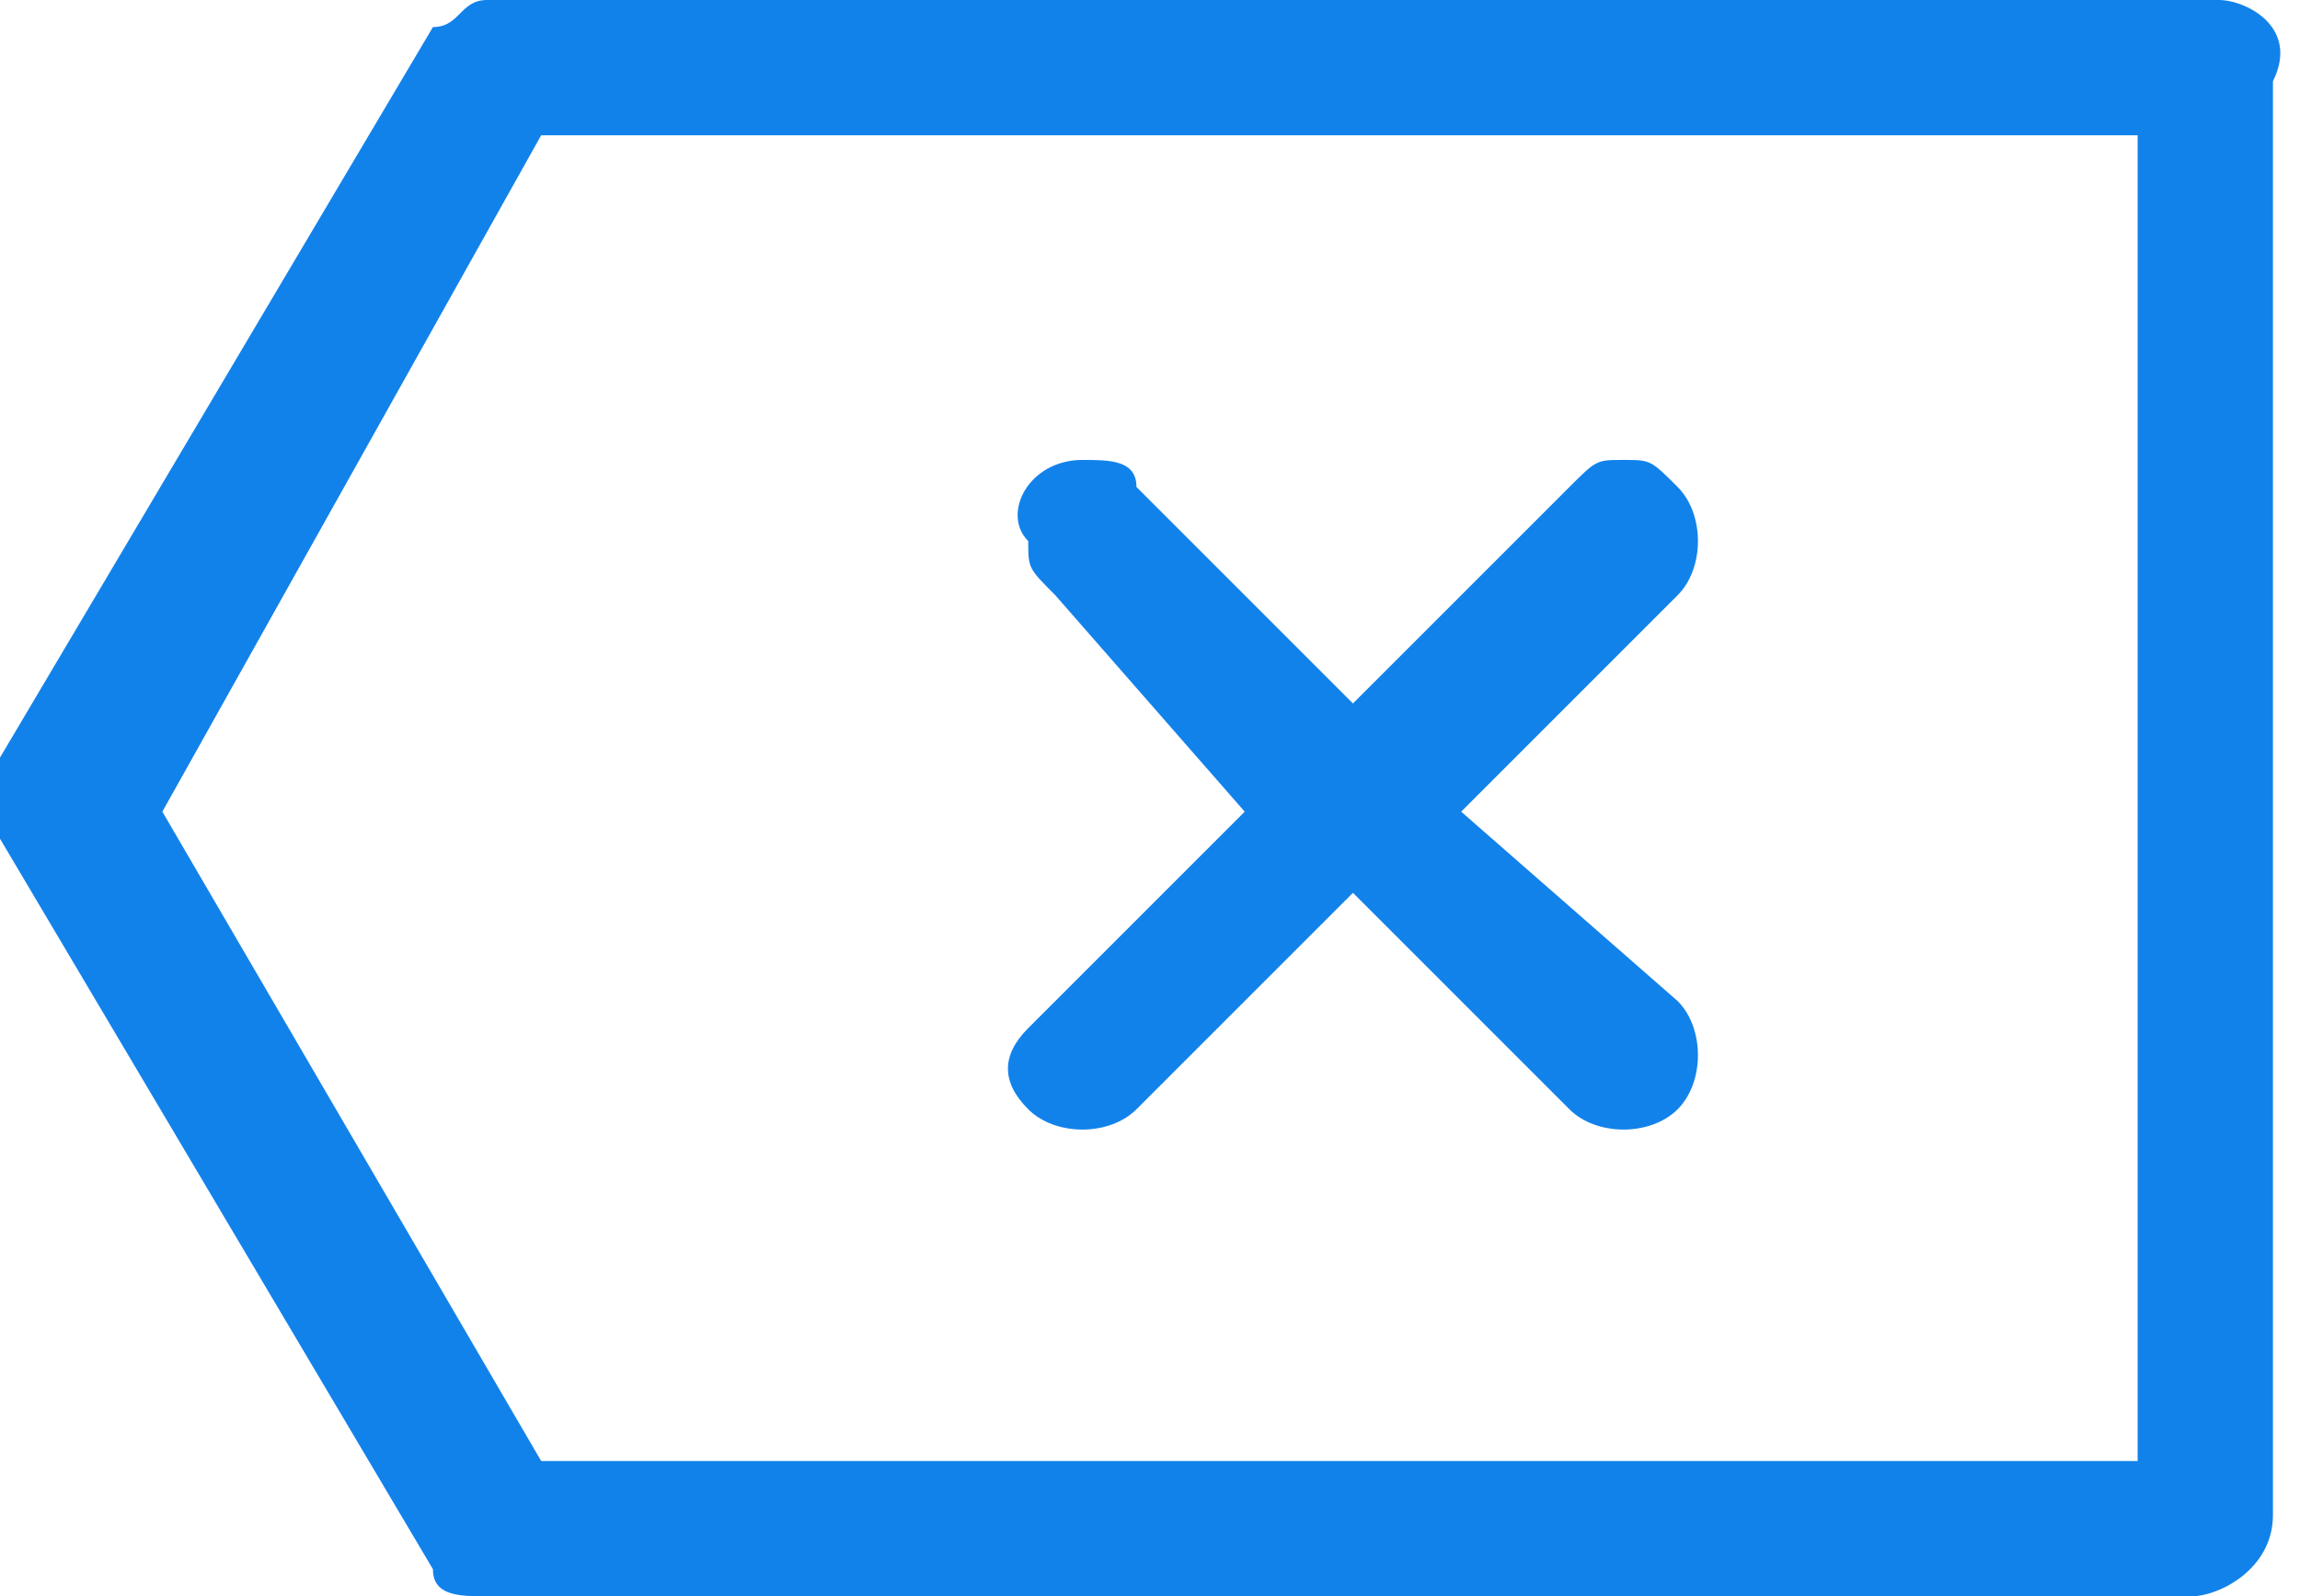 <?xml version="1.0" encoding="utf-8"?>
<!-- Generator: Adobe Illustrator 25.0.1, SVG Export Plug-In . SVG Version: 6.00 Build 0)  -->
<svg version="1.1"
	 id="Layer_1" xmlns:cc="http://creativecommons.org/ns#" xmlns:dc="http://purl.org/dc/elements/1.1/" xmlns:inkscape="http://www.inkscape.org/namespaces/inkscape" xmlns:rdf="http://www.w3.org/1999/02/22-rdf-syntax-ns#" xmlns:sodipodi="http://sodipodi.sourceforge.net/DTD/sodipodi-0.dtd" xmlns:svg="http://www.w3.org/2000/svg"
	 xmlns="http://www.w3.org/2000/svg" xmlns:xlink="http://www.w3.org/1999/xlink" x="0px" y="0px" viewBox="0 0 8.5 5.9"
	 style="enable-background:new 0 0 8.5 5.9;" xml:space="preserve">
<style type="text/css">
	.st0{fill:#1282EB;}
</style>
<g>
	<path class="st0" d="M1.8,0C1.8,0,1.8,0,1.8,0C1.7,0,1.7,0.1,1.6,0.1L0,2.8C0,2.9,0,3,0,3.1l1.6,2.7c0,0.1,0.1,0.1,0.2,0.1h6.3
		c0.1,0,0.3-0.1,0.3-0.3V0.3C8.5,0.1,8.3,0,8.2,0L1.8,0C1.8,0,1.8,0,1.8,0z M2,0.5h5.9v4.9H2L0.6,3L2,0.5z M4,1.7C4,1.7,4,1.7,4,1.7
		C3.8,1.7,3.7,1.9,3.8,2c0,0.1,0,0.1,0.1,0.2L4.6,3L3.8,3.8C3.7,3.9,3.7,4,3.8,4.1c0.1,0.1,0.3,0.1,0.4,0c0,0,0,0,0,0L5,3.3l0.8,0.8
		c0.1,0.1,0.3,0.1,0.4,0c0.1-0.1,0.1-0.3,0-0.4L5.4,3l0.8-0.8c0.1-0.1,0.1-0.3,0-0.4C6.1,1.7,6.1,1.7,6,1.7c-0.1,0-0.1,0-0.2,0.1
		L5,2.6L4.2,1.8C4.2,1.7,4.1,1.7,4,1.7z"/>
</g>
</svg>
